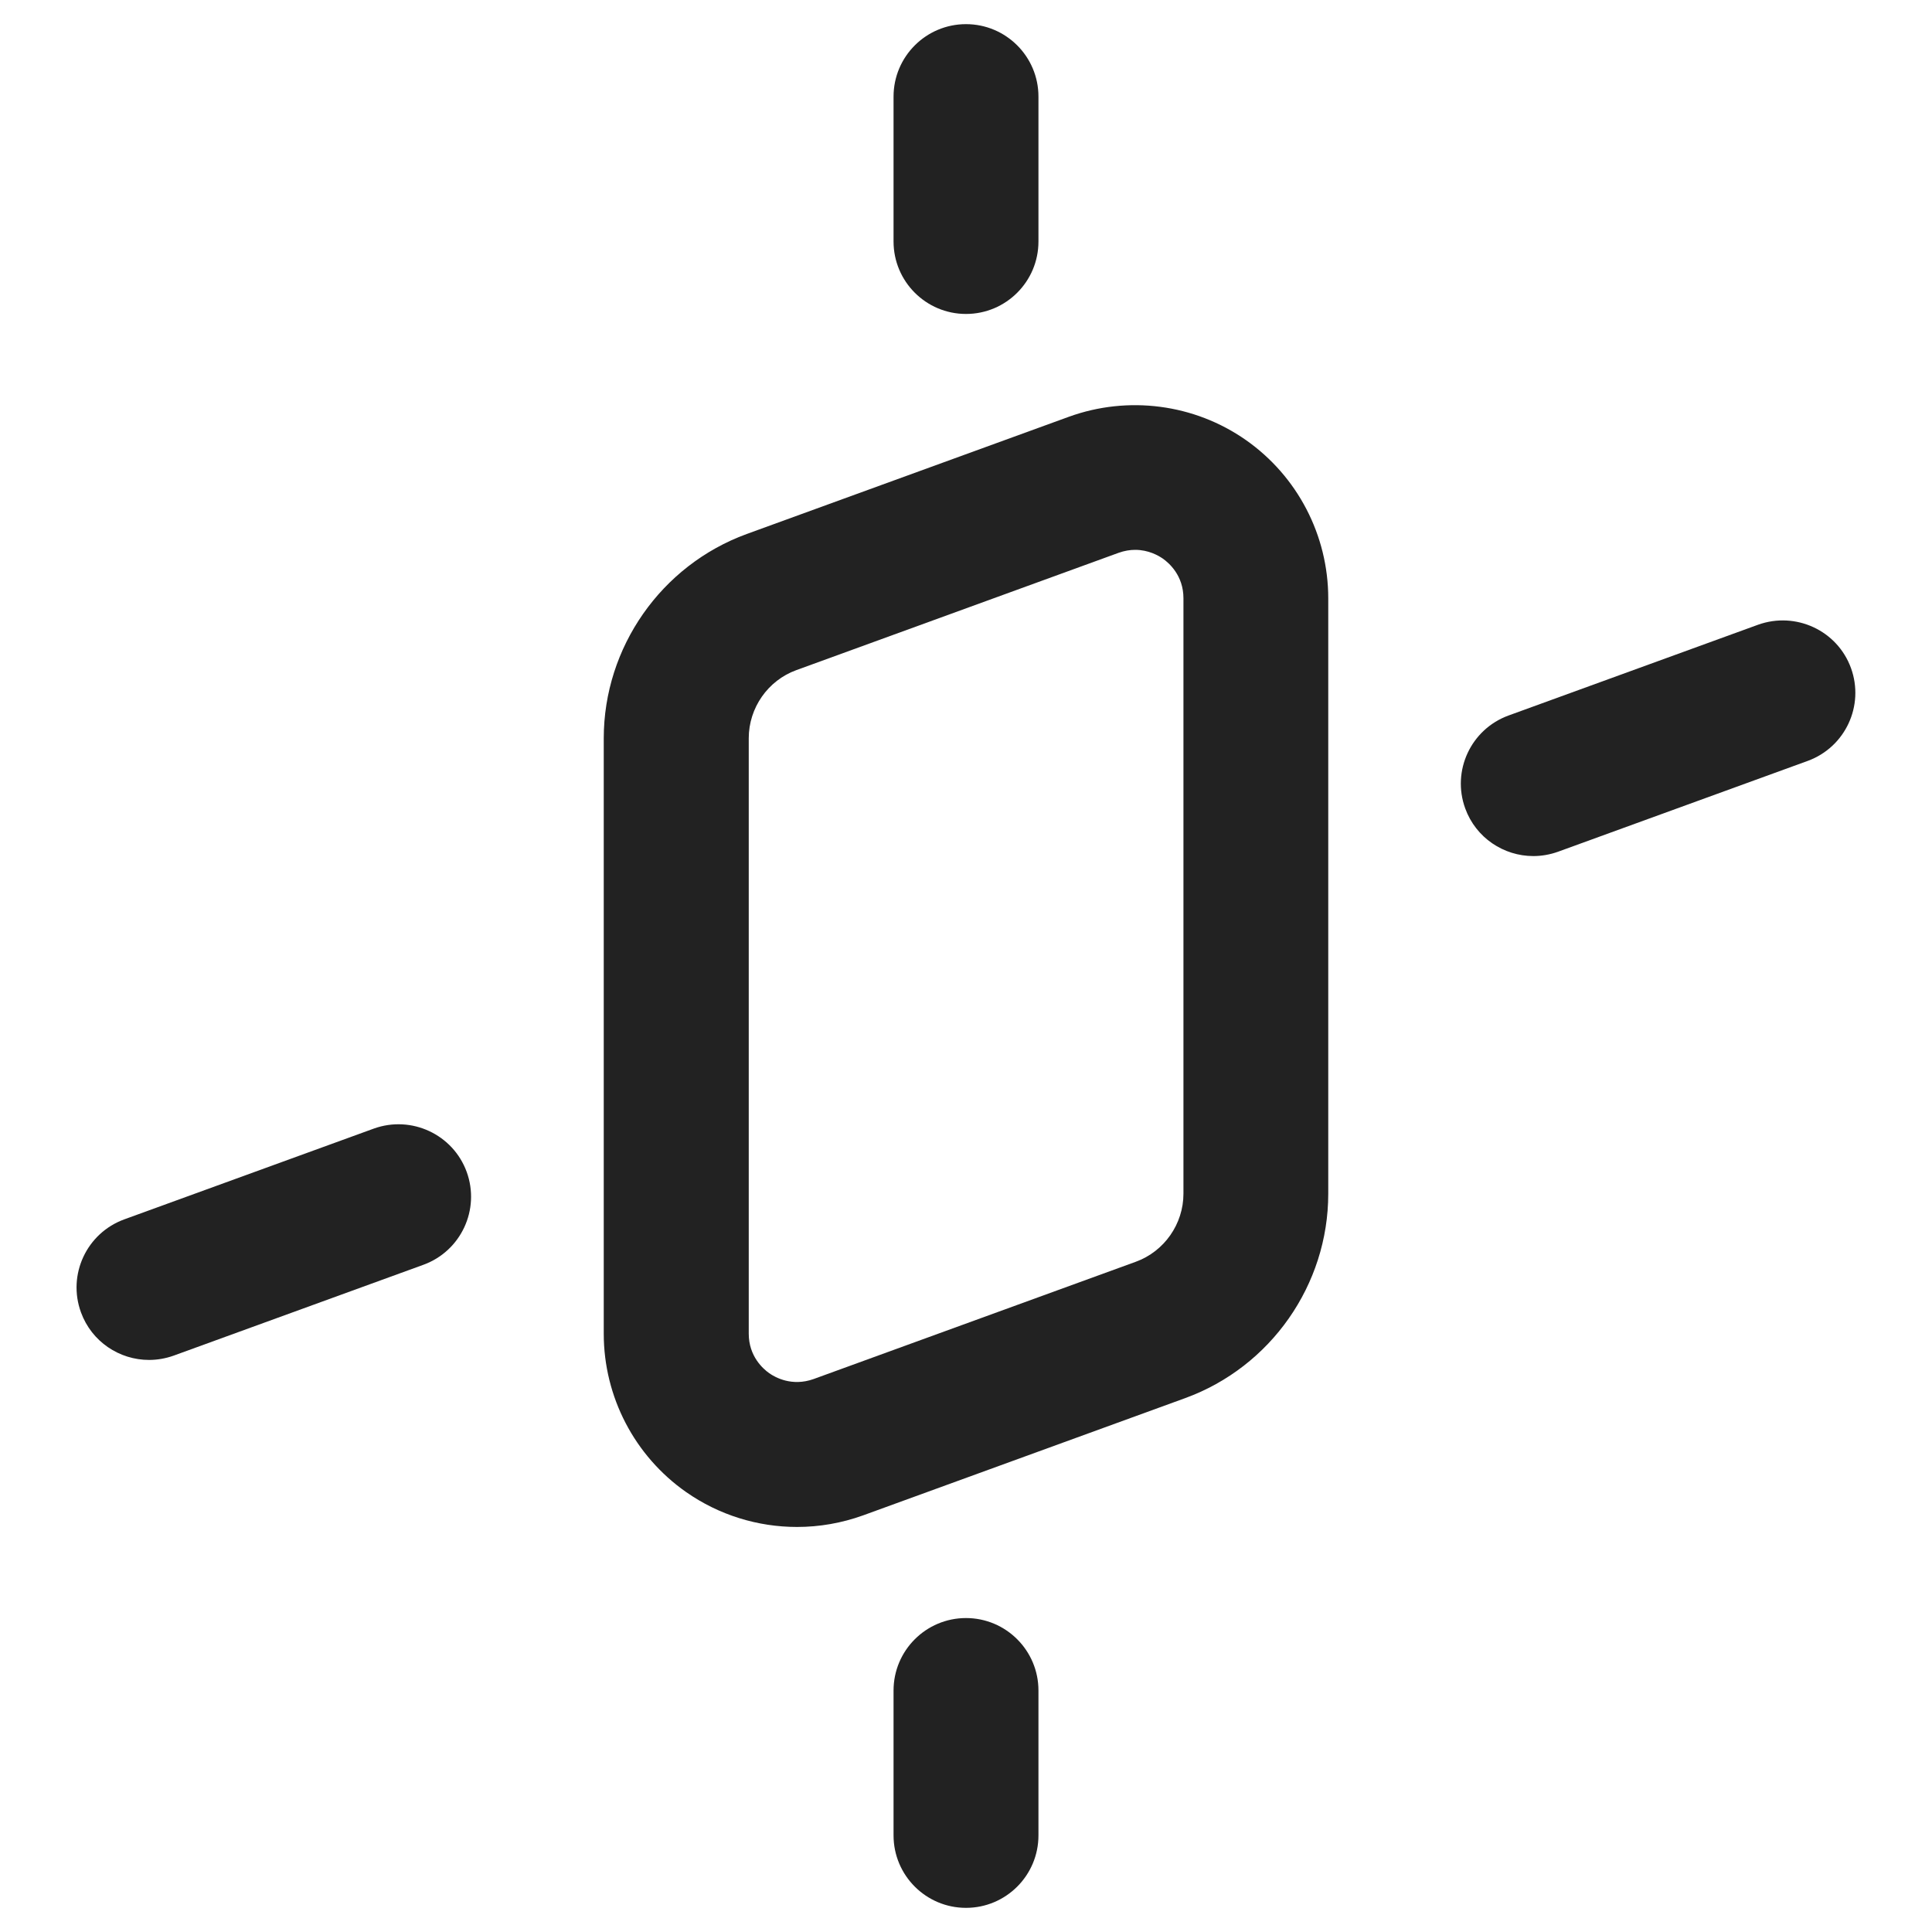 <?xml version="1.0" encoding="UTF-8"?>
<svg   xmlns="http://www.w3.org/2000/svg" width="20" height="20" viewBox="0 0 20 20">
  <path d="M10,3.25c-.414,0-.75-.336-.75-.75v-1.5c0-.414.336-.75.75-.75s.75.336.75.75v1.5c0,.414-.336.75-.75.75Z" fill="#222"/>
  <path d="M10,19.75c-.414,0-.75-.336-.75-.75v-1.5c0-.414.336-.75.75-.75s.75.336.75.75v1.5c0,.414-.336.75-.75.75Z" fill="#222"/>
  <path d="M15.873,8.862c-.306,0-.594-.188-.705-.493-.142-.39.059-.82.448-.962l2.584-.94c.389-.139.819.059.961.448.142.39-.059.82-.448.962l-2.584.94c-.084.03-.171.045-.256.045Z" fill="#222"/>
  <path d="M1.543,14.078c-.306,0-.594-.188-.705-.493-.142-.39.059-.82.448-.962l2.584-.94c.389-.14.819.06.961.448.142.39-.059.82-.448.962l-2.584.94c-.084.03-.171.045-.256.045Z" fill="#222"/>
  <path d="M8.25,15.807c-.405,0-.807-.123-1.147-.361-.534-.374-.853-.986-.853-1.639v-6.164c0-.942.595-1.792,1.48-2.115l3.336-1.214c.611-.221,1.297-.133,1.831.241s.853.986.853,1.639v6.164c0,.942-.595,1.792-1.48,2.115h-0l-3.335,1.214c-.222.08-.453.12-.684.12ZM11.751,5.692c-.053,0-.111.009-.172.031l-3.335,1.214c-.295.107-.493.391-.493.705v6.164c0,.235.149.365.213.41.063.044.235.139.458.06l3.335-1.214c.295-.107.494-.391.494-.705v-6.164c0-.235-.149-.365-.213-.41-.046-.032-.149-.091-.286-.091Z" fill="#222"/>
</svg>